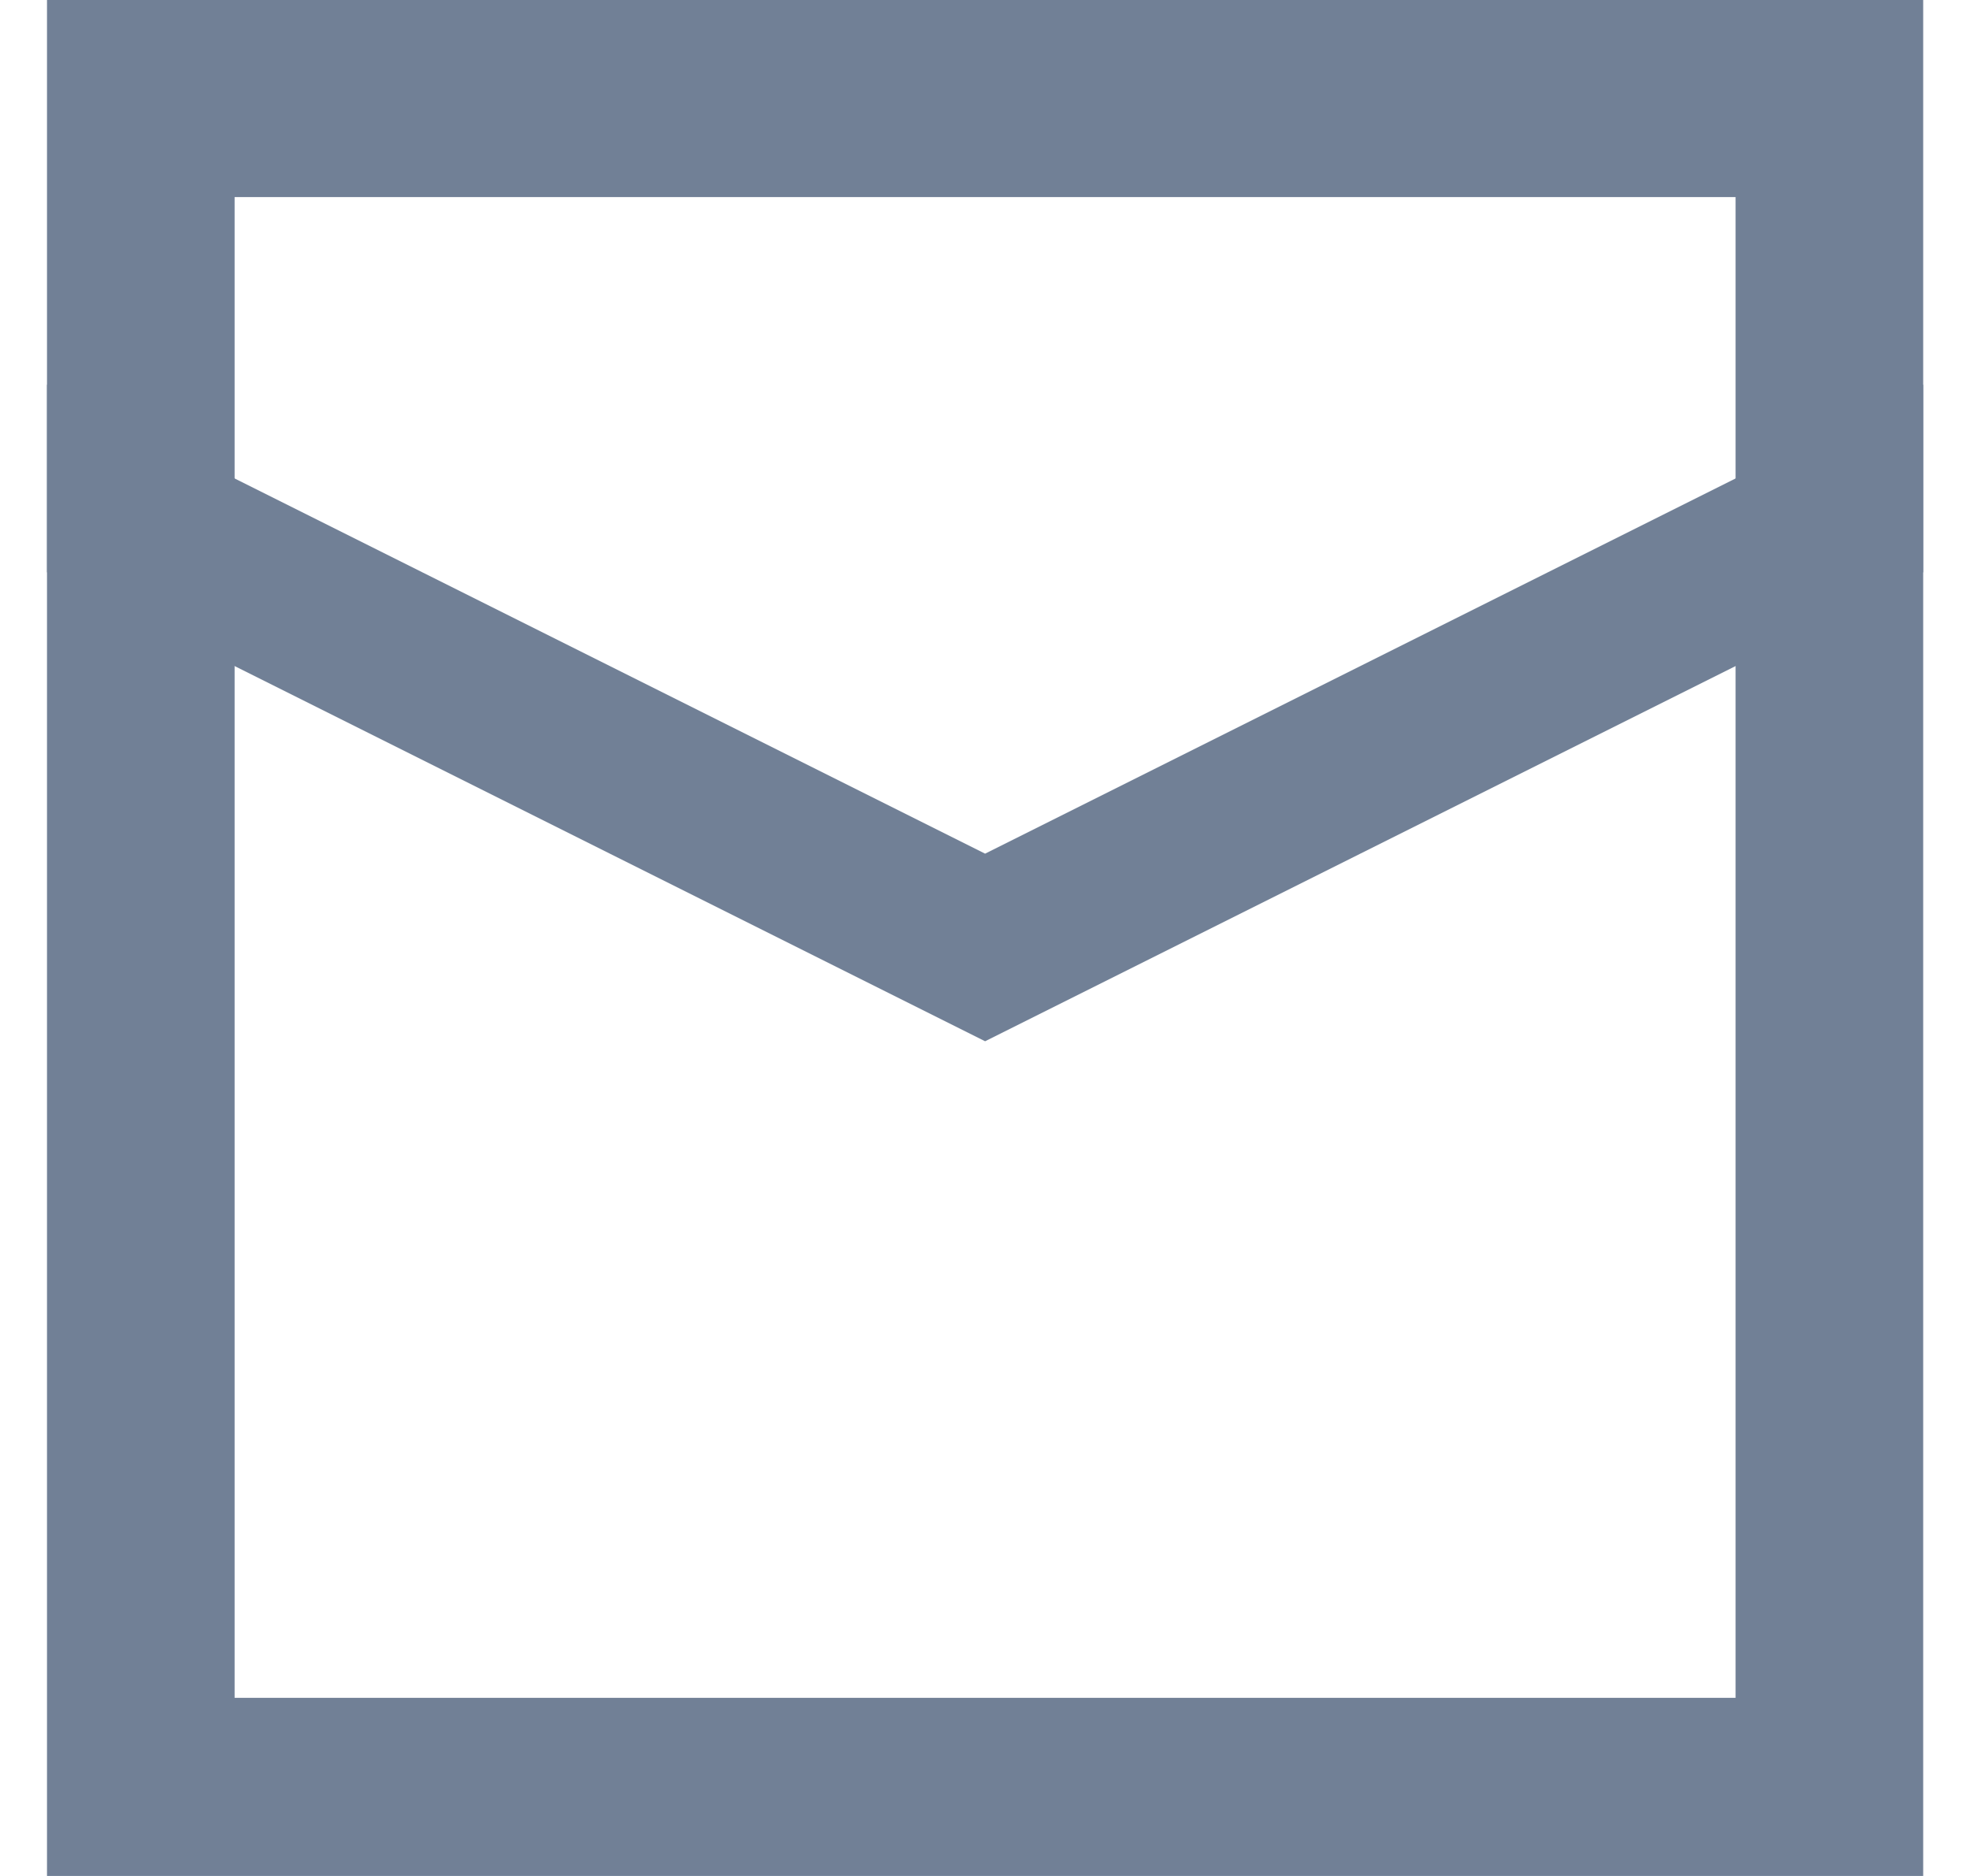 <svg width="21" height="20" viewBox="0 0 21 20" fill="none" xmlns="http://www.w3.org/2000/svg">
<path fill-rule="evenodd" clip-rule="evenodd" d="M10.501 9.101L0.501 4.101V6.101L10.501 11.101L20.501 6.101V4.101L10.501 9.101Z" fill="#718096"/>
<path fill-rule="evenodd" clip-rule="evenodd" d="M18.501 2.101H2.501V18.101H18.501V2.101ZM0.501 0V20H20.501V0H0.501Z" fill="#718096"/>
</svg>
